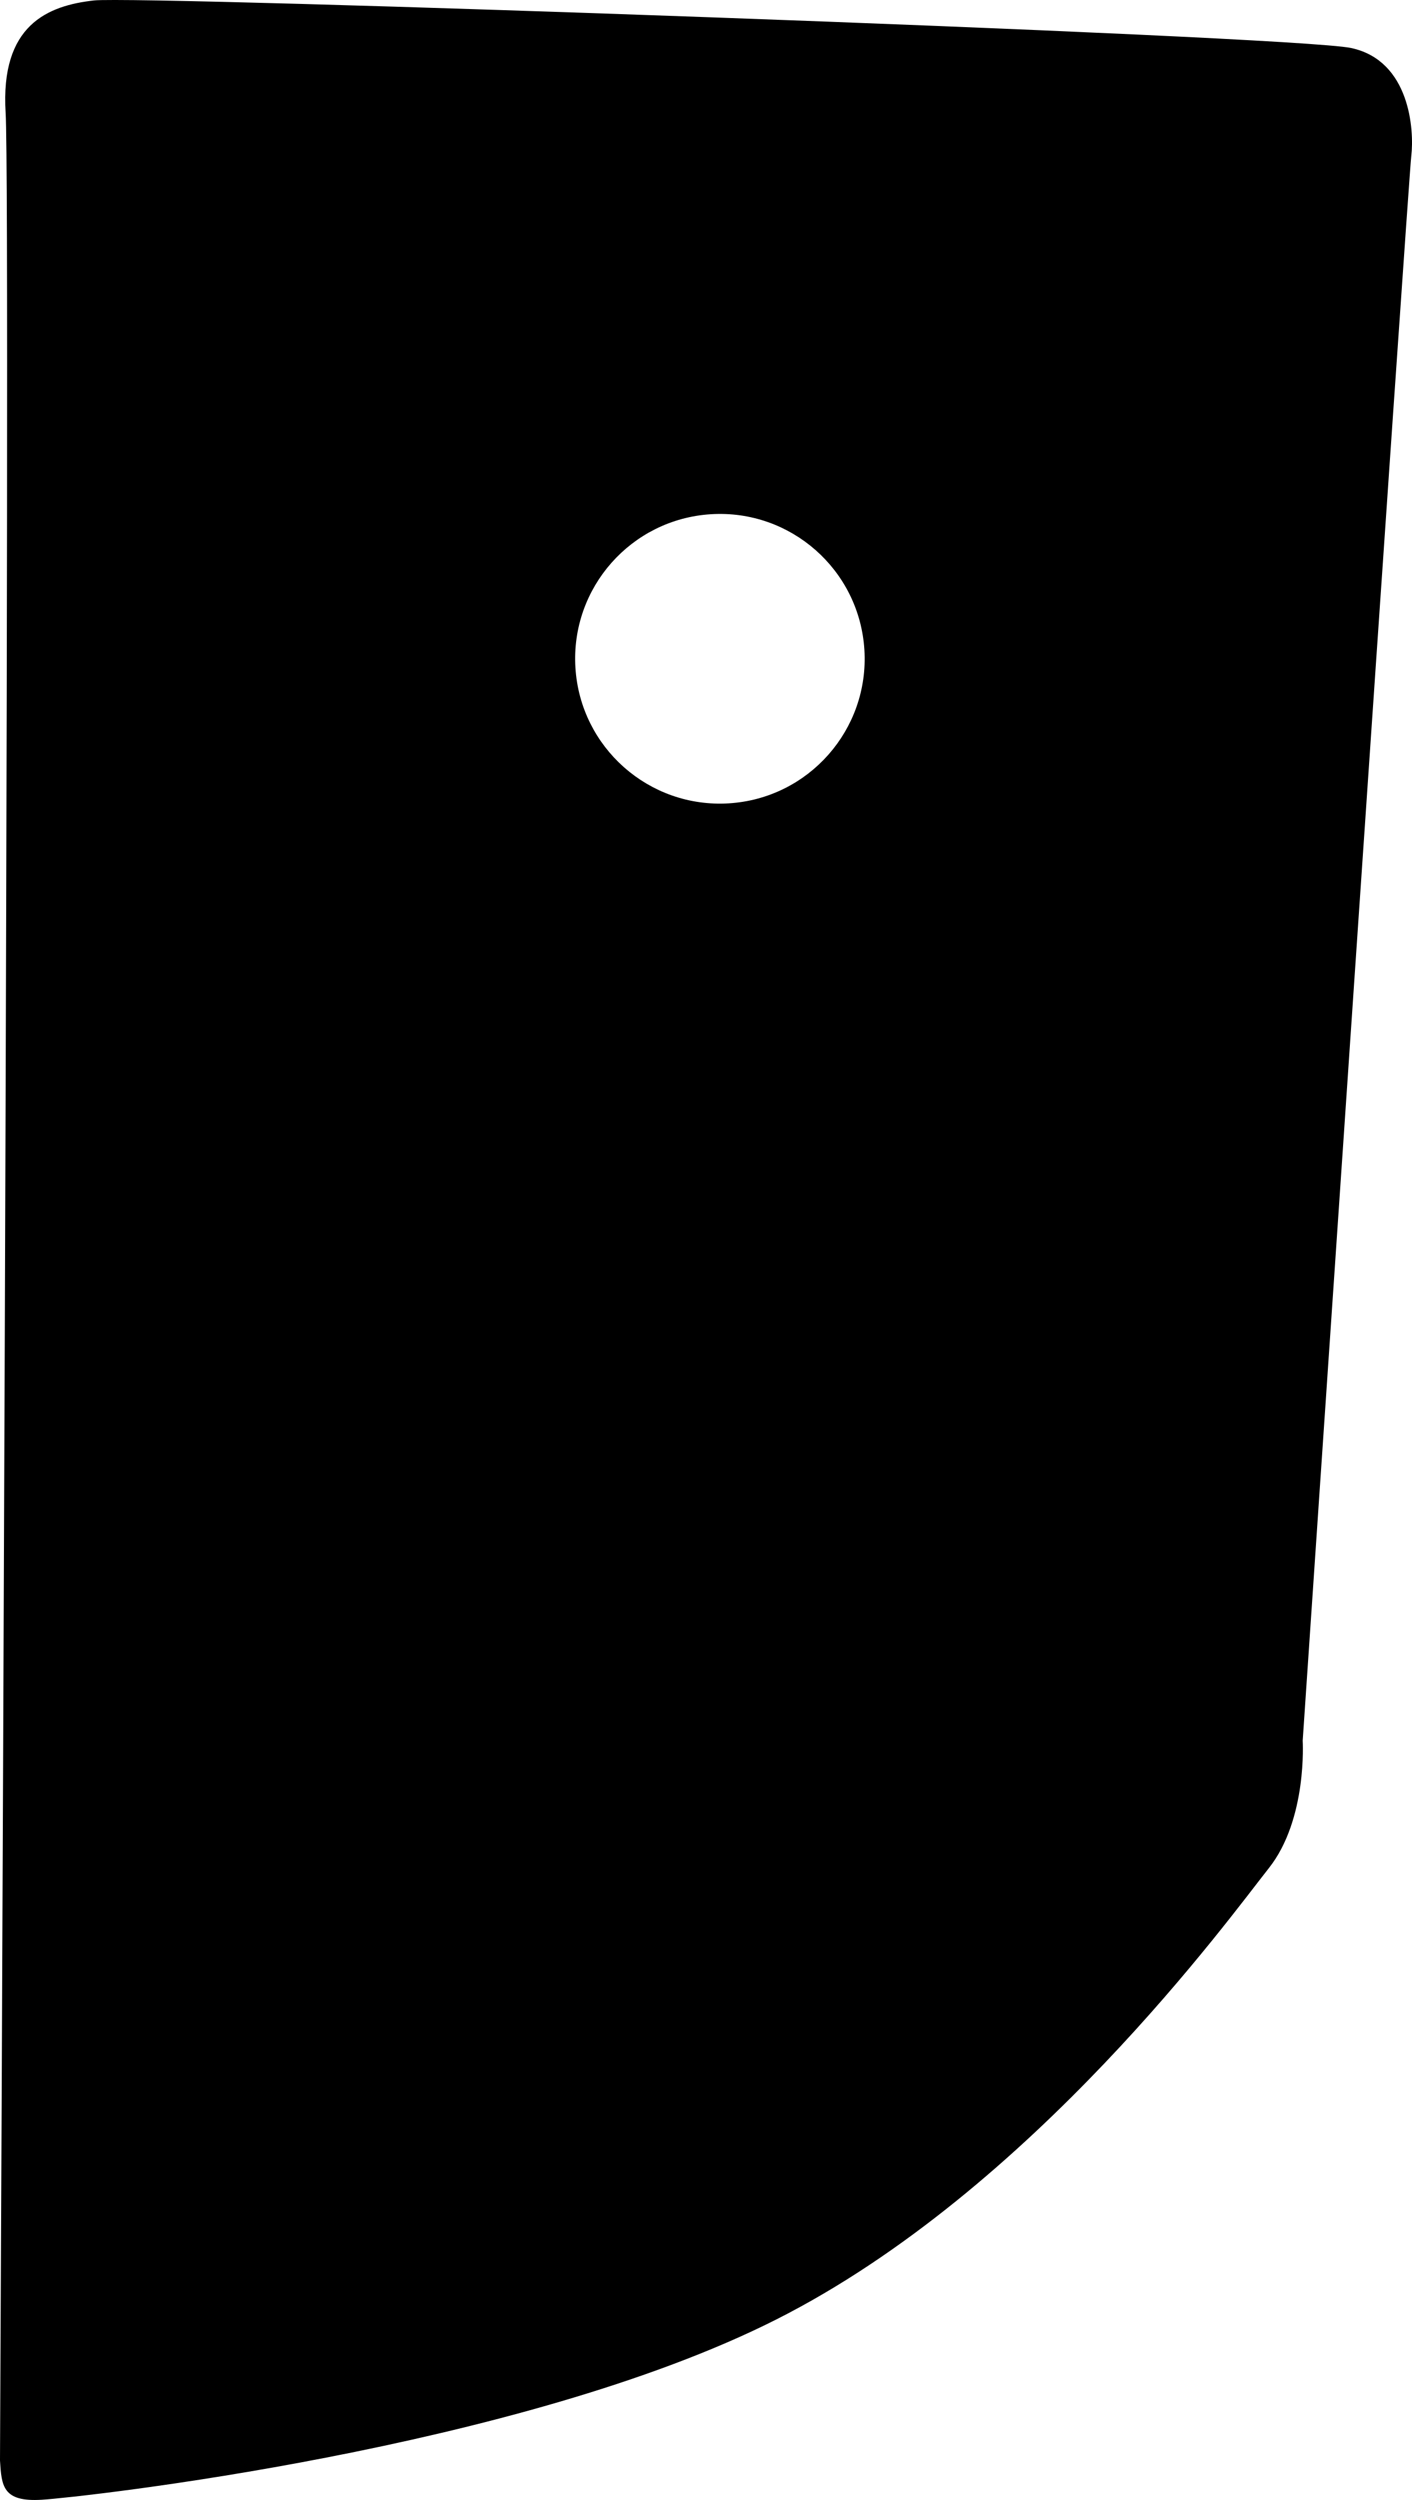 <?xml version="1.0" encoding="utf-8"?>
<!-- Generator: Adobe Illustrator 16.0.0, SVG Export Plug-In . SVG Version: 6.00 Build 0)  -->
<!DOCTYPE svg PUBLIC "-//W3C//DTD SVG 1.1//EN" "http://www.w3.org/Graphics/SVG/1.1/DTD/svg11.dtd">
<svg version="1.1" id="Layer_1" xmlns="http://www.w3.org/2000/svg" xmlns:xlink="http://www.w3.org/1999/xlink" x="0px" y="0px"
	 width="599.271px" height="1060.465px" viewBox="0 0 599.271 1060.465" enable-background="new 0 0 599.271 1060.465"
	 xml:space="preserve">
<path d="M573.458,20.372C548.48,15.018,59.432-2.004,39.851,0.194C20.27,2.394,0.072,10.545,2.384,47.865
	c2.312,37.319-2.385,995.853-2.385,995.853c0.669,10.808,1.099,17.681,17.791,16.646c16.695-1.035,202.742-21.437,311.719-76.492
	c108.979-55.062,192.515-170.648,208.974-191.385c16.464-20.736,14.396-54.127,14.396-54.127s44.797-661.323,46.092-672.25
	C600.26,55.188,598.437,25.725,573.458,20.372z M309.338,340.77c-33.868,2.098-63.021-23.655-65.121-57.523
	c-2.1-33.867,23.653-63.022,57.521-65.121c33.867-2.098,63.021,23.656,65.121,57.523C368.958,309.516,343.205,338.67,309.338,340.77
	z"/>
</svg>
